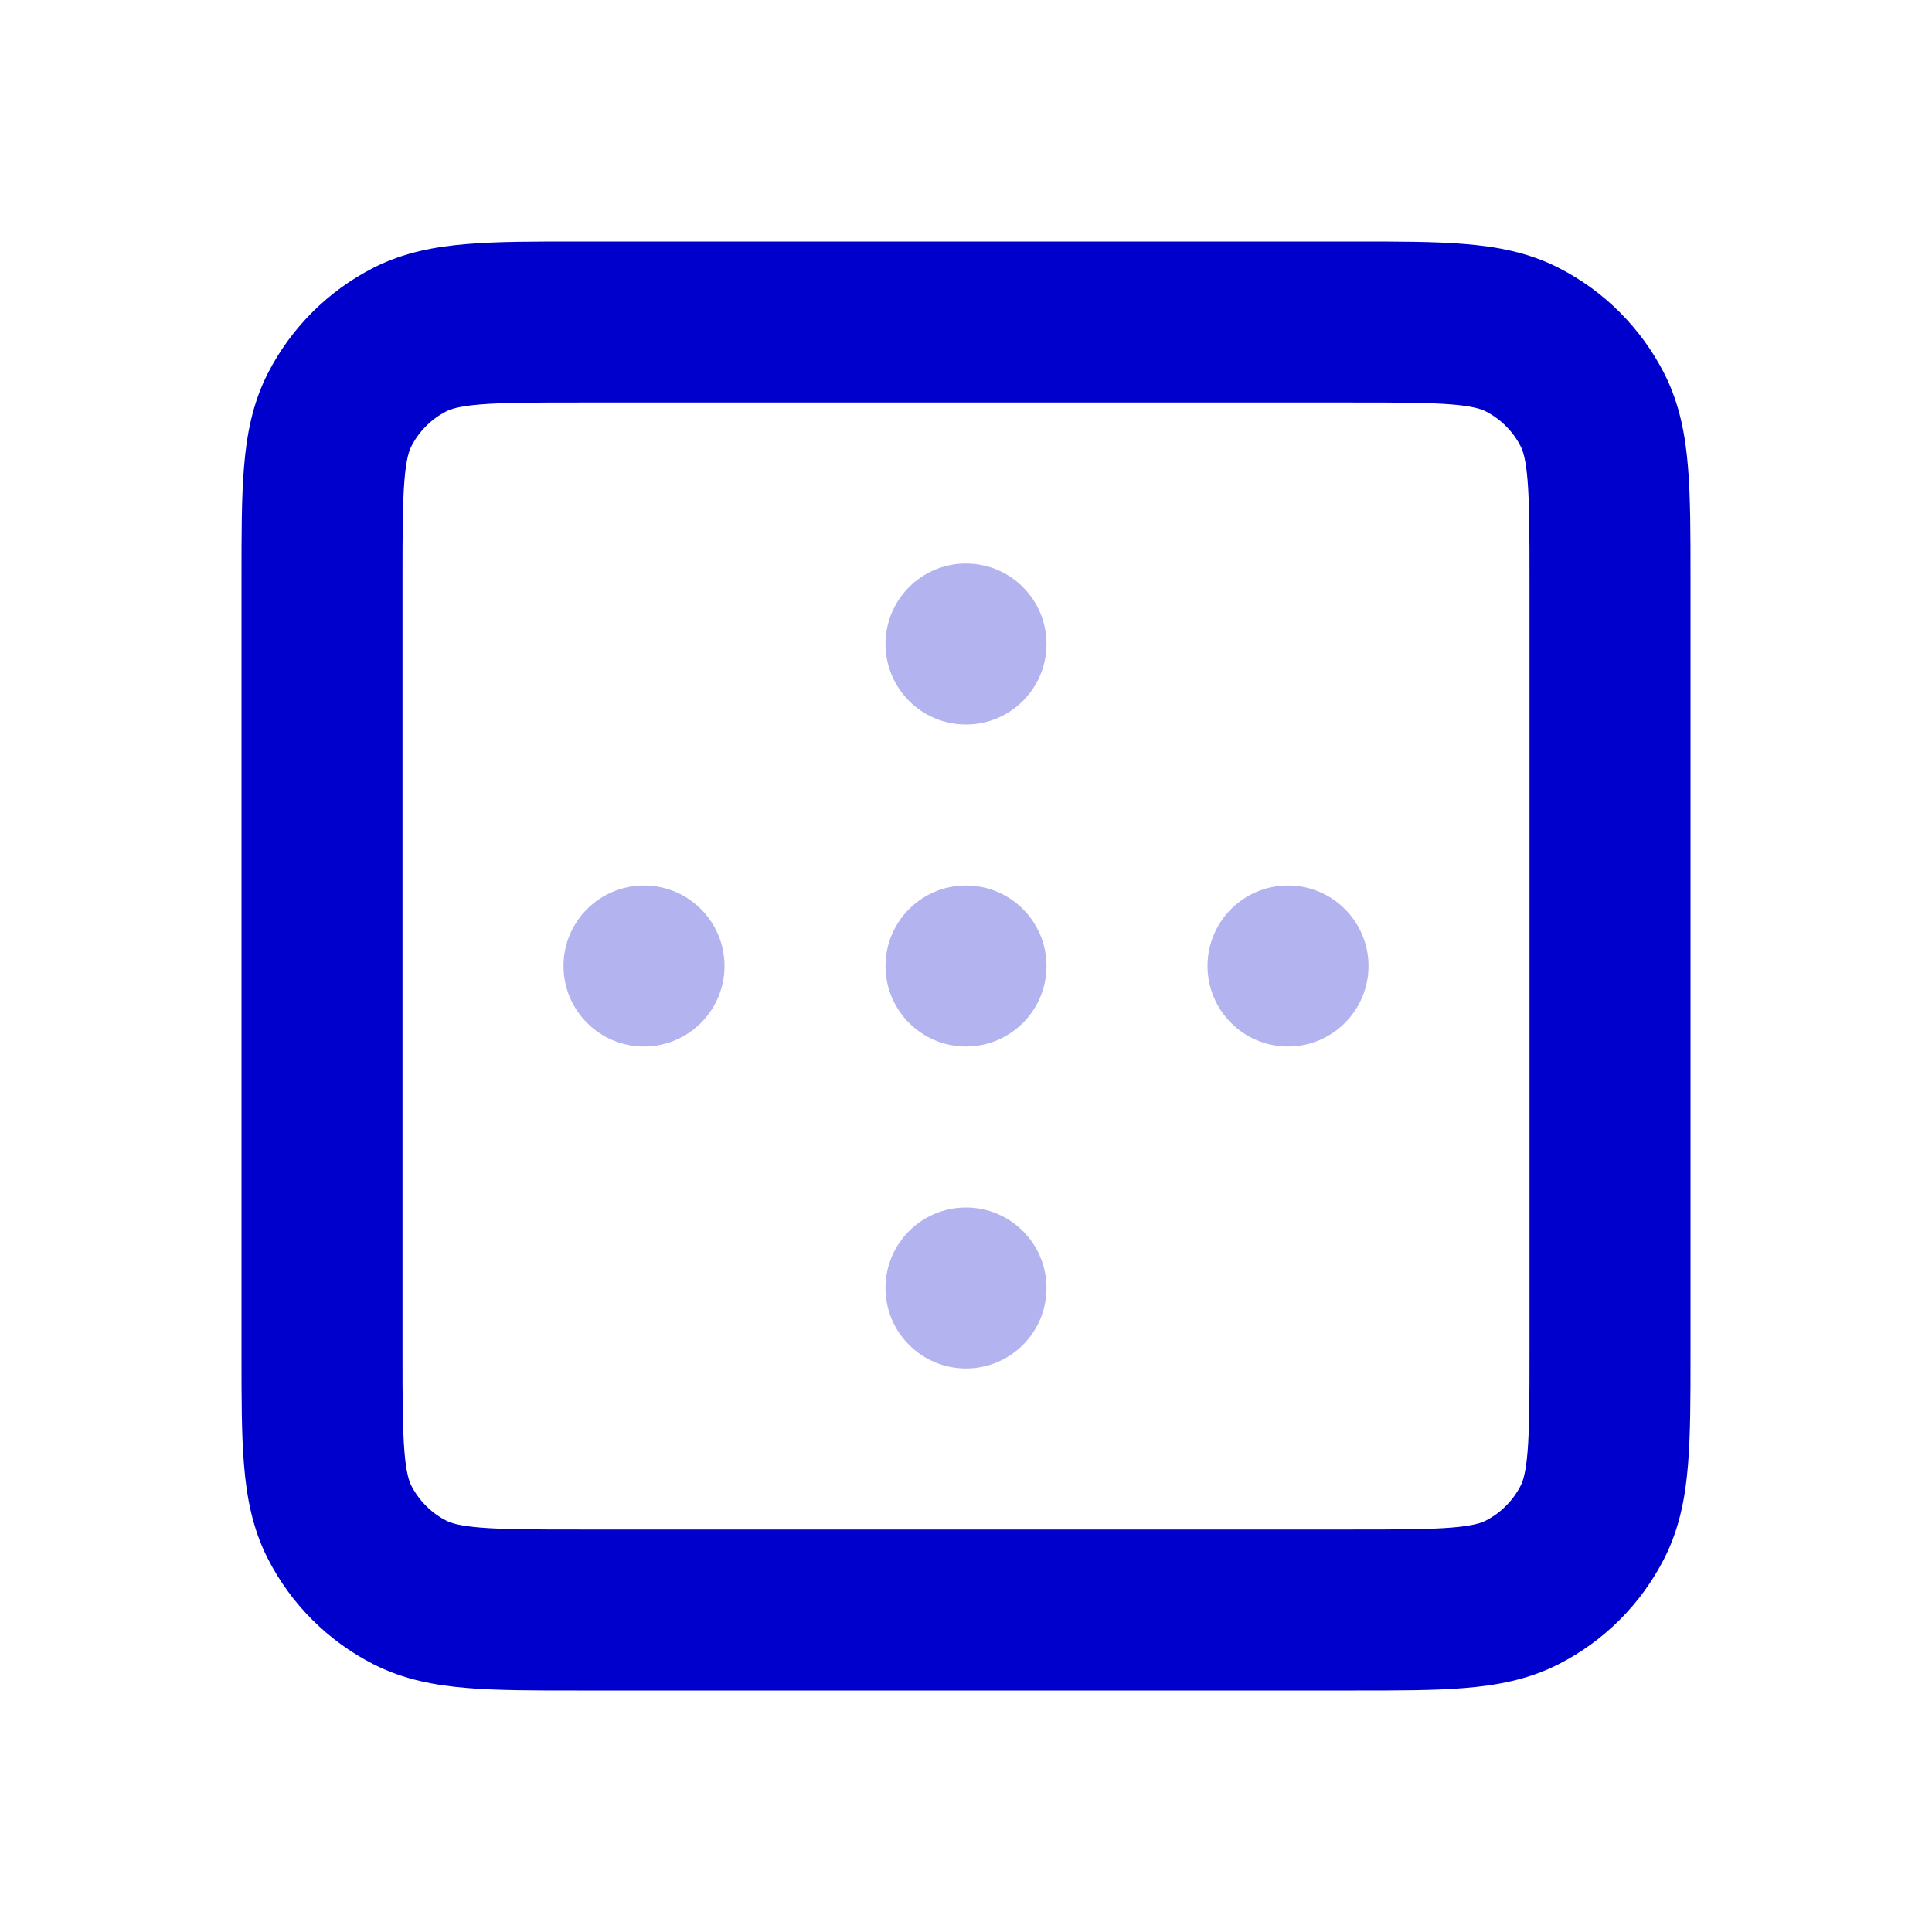 <svg width="24" height="24" viewBox="0 0 24 24" fill="none" xmlns="http://www.w3.org/2000/svg">
<g opacity="0.3">
<path d="M13 8C13 8.552 12.552 9 12 9C11.448 9 11 8.552 11 8C11 7.448 11.448 7 12 7C12.552 7 13 7.448 13 8Z" fill="#0000CC"/>
<path d="M13 12C13 12.552 12.552 13 12 13C11.448 13 11 12.552 11 12C11 11.448 11.448 11 12 11C12.552 11 13 11.448 13 12Z" fill="#0000CC"/>
<path d="M12 17C12.552 17 13 16.552 13 16C13 15.448 12.552 15 12 15C11.448 15 11 15.448 11 16C11 16.552 11.448 17 12 17Z" fill="#0000CC"/>
<path d="M9 12C9 12.552 8.552 13 8 13C7.448 13 7 12.552 7 12C7 11.448 7.448 11 8 11C8.552 11 9 11.448 9 12Z" fill="#0000CC"/>
<path d="M16 13C16.552 13 17 12.552 17 12C17 11.448 16.552 11 16 11C15.448 11 15 11.448 15 12C15 12.552 15.448 13 16 13Z" fill="#0000CC"/>
</g>
<path fill-rule="evenodd" clip-rule="evenodd" d="M16.838 3H7.161C6.634 3 6.18 3 5.805 3.031C5.41 3.063 5.016 3.134 4.638 3.327C4.074 3.615 3.615 4.074 3.327 4.638C3.134 5.016 3.063 5.41 3.031 5.805C3 6.18 3 6.634 3 7.161V16.838C3 17.366 3 17.82 3.031 18.195C3.063 18.59 3.134 18.984 3.327 19.362C3.615 19.927 4.074 20.385 4.638 20.673C5.016 20.866 5.41 20.937 5.805 20.969C6.18 21 6.634 21 7.161 21H16.839C17.366 21 17.82 21 18.195 20.969C18.59 20.937 18.984 20.866 19.362 20.673C19.927 20.385 20.385 19.927 20.673 19.362C20.866 18.984 20.937 18.59 20.969 18.195C21 17.82 21 17.366 21 16.839V7.161C21 6.634 21 6.18 20.969 5.805C20.937 5.41 20.866 5.016 20.673 4.638C20.385 4.074 19.927 3.615 19.362 3.327C18.984 3.134 18.59 3.063 18.195 3.031C17.82 3 17.366 3 16.838 3ZM5.546 5.109C5.595 5.084 5.696 5.046 5.968 5.024C6.251 5.001 6.623 5 7.2 5H16.8C17.377 5 17.749 5.001 18.032 5.024C18.304 5.046 18.404 5.084 18.454 5.109C18.642 5.205 18.795 5.358 18.891 5.546C18.916 5.595 18.954 5.696 18.976 5.968C18.999 6.251 19 6.623 19 7.2V16.8C19 17.377 18.999 17.749 18.976 18.032C18.954 18.304 18.916 18.404 18.891 18.454C18.795 18.642 18.642 18.795 18.454 18.891C18.404 18.916 18.304 18.954 18.032 18.976C17.749 18.999 17.377 19 16.8 19H7.2C6.623 19 6.251 18.999 5.968 18.976C5.696 18.954 5.595 18.916 5.546 18.891C5.358 18.795 5.205 18.642 5.109 18.454C5.084 18.404 5.046 18.304 5.024 18.032C5.001 17.749 5 17.377 5 16.8V7.2C5 6.623 5.001 6.251 5.024 5.968C5.046 5.696 5.084 5.595 5.109 5.546C5.205 5.358 5.358 5.205 5.546 5.109Z" fill="#0000CC"/>
</svg>
